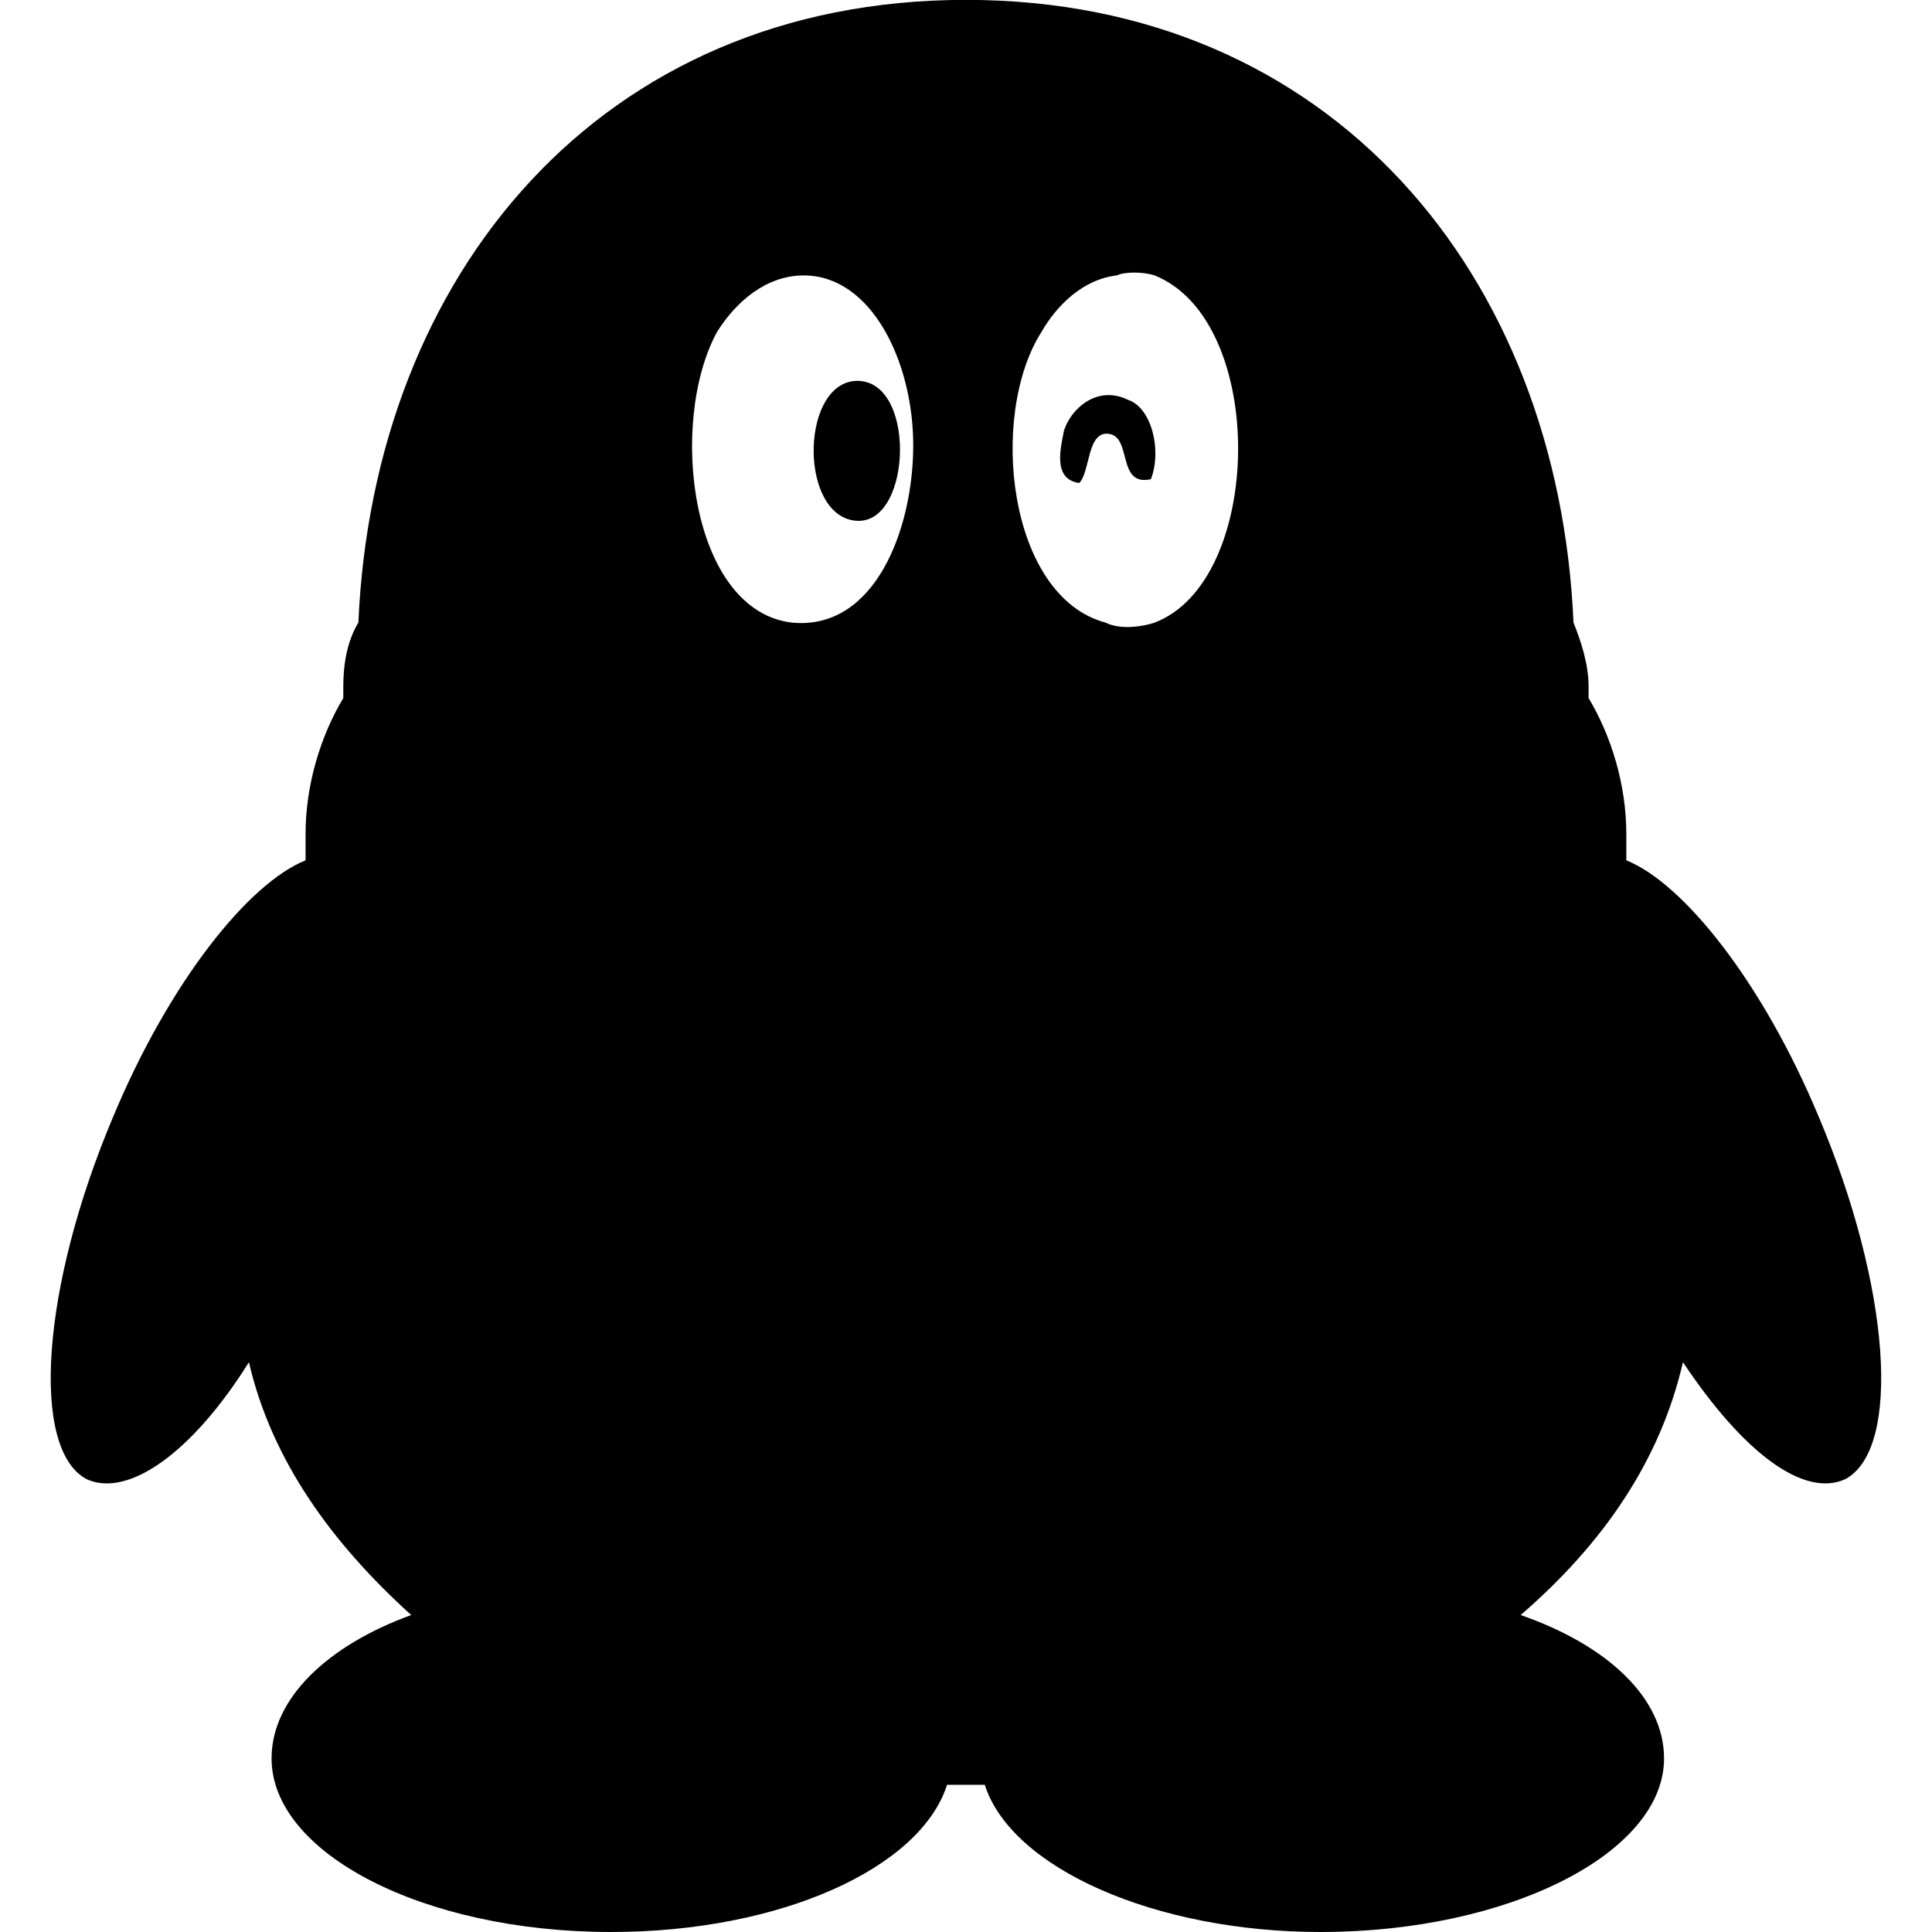 <?xml version="1.0" encoding="utf-8"?>
<!-- Generated by IcoMoon.io -->
<!DOCTYPE svg PUBLIC "-//W3C//DTD SVG 1.1//EN" "http://www.w3.org/Graphics/SVG/1.1/DTD/svg11.dtd">
<svg version="1.1" xmlns="http://www.w3.org/2000/svg" xmlns:xlink="http://www.w3.org/1999/xlink" width="32" height="32" viewBox="0 0 32 32">
<path d="M30.125 18.5c-0.938-2.25-2.25-3.875-3.188-4.25 0-0.125 0-0.25 0-0.438 0-0.813-0.25-1.625-0.625-2.25 0-0.063 0-0.125 0-0.188 0-0.375-0.125-0.75-0.25-1.063-0.25-5.75-4-10.313-10.063-10.313s-9.813 4.563-10.063 10.313c-0.188 0.313-0.25 0.688-0.25 1.063 0 0.063 0 0.125 0 0.188-0.375 0.625-0.625 1.438-0.625 2.25 0 0.188 0 0.313 0 0.438-0.938 0.375-2.25 2-3.188 4.25-1.188 2.813-1.375 5.5-0.438 6 0.688 0.313 1.75-0.438 2.688-1.938 0.375 1.625 1.375 3 2.688 4.188-1.375 0.5-2.313 1.375-2.313 2.375 0 1.563 2.5 2.875 5.625 2.875 2.813 0 5.125-1.063 5.563-2.438 0.125 0 0.563 0 0.625 0 0.438 1.375 2.813 2.438 5.563 2.438 3.125 0 5.688-1.313 5.688-2.875 0-1-0.938-1.875-2.375-2.375 1.375-1.188 2.313-2.563 2.688-4.188 1 1.5 2 2.25 2.688 1.938 0.938-0.5 0.75-3.188-0.438-6zM13.125 10.313c-1.688-0.188-2.063-3.313-1.25-4.813 0.313-0.5 0.813-0.938 1.438-0.938 1.125 0 1.813 1.438 1.813 2.813s-0.625 3.063-2 2.938zM19.125 10.313c-0.188 0.063-0.563 0.125-0.813 0-1.625-0.438-1.938-3.438-1.063-4.813 0.25-0.438 0.688-0.875 1.25-0.938 0.125-0.063 0.438-0.063 0.625 0 1.875 0.75 1.813 5.063 0 5.75zM18.688 6.625c-0.5-0.25-0.938 0.125-1.063 0.5-0.063 0.313-0.188 0.813 0.25 0.875 0.188-0.188 0.125-0.875 0.5-0.813s0.125 0.875 0.688 0.75c0.188-0.5 0-1.188-0.375-1.313zM14.125 6.313c-0.875 0.125-0.875 2.25 0.063 2.313s1-2.438-0.063-2.313z"></path>
</svg>
